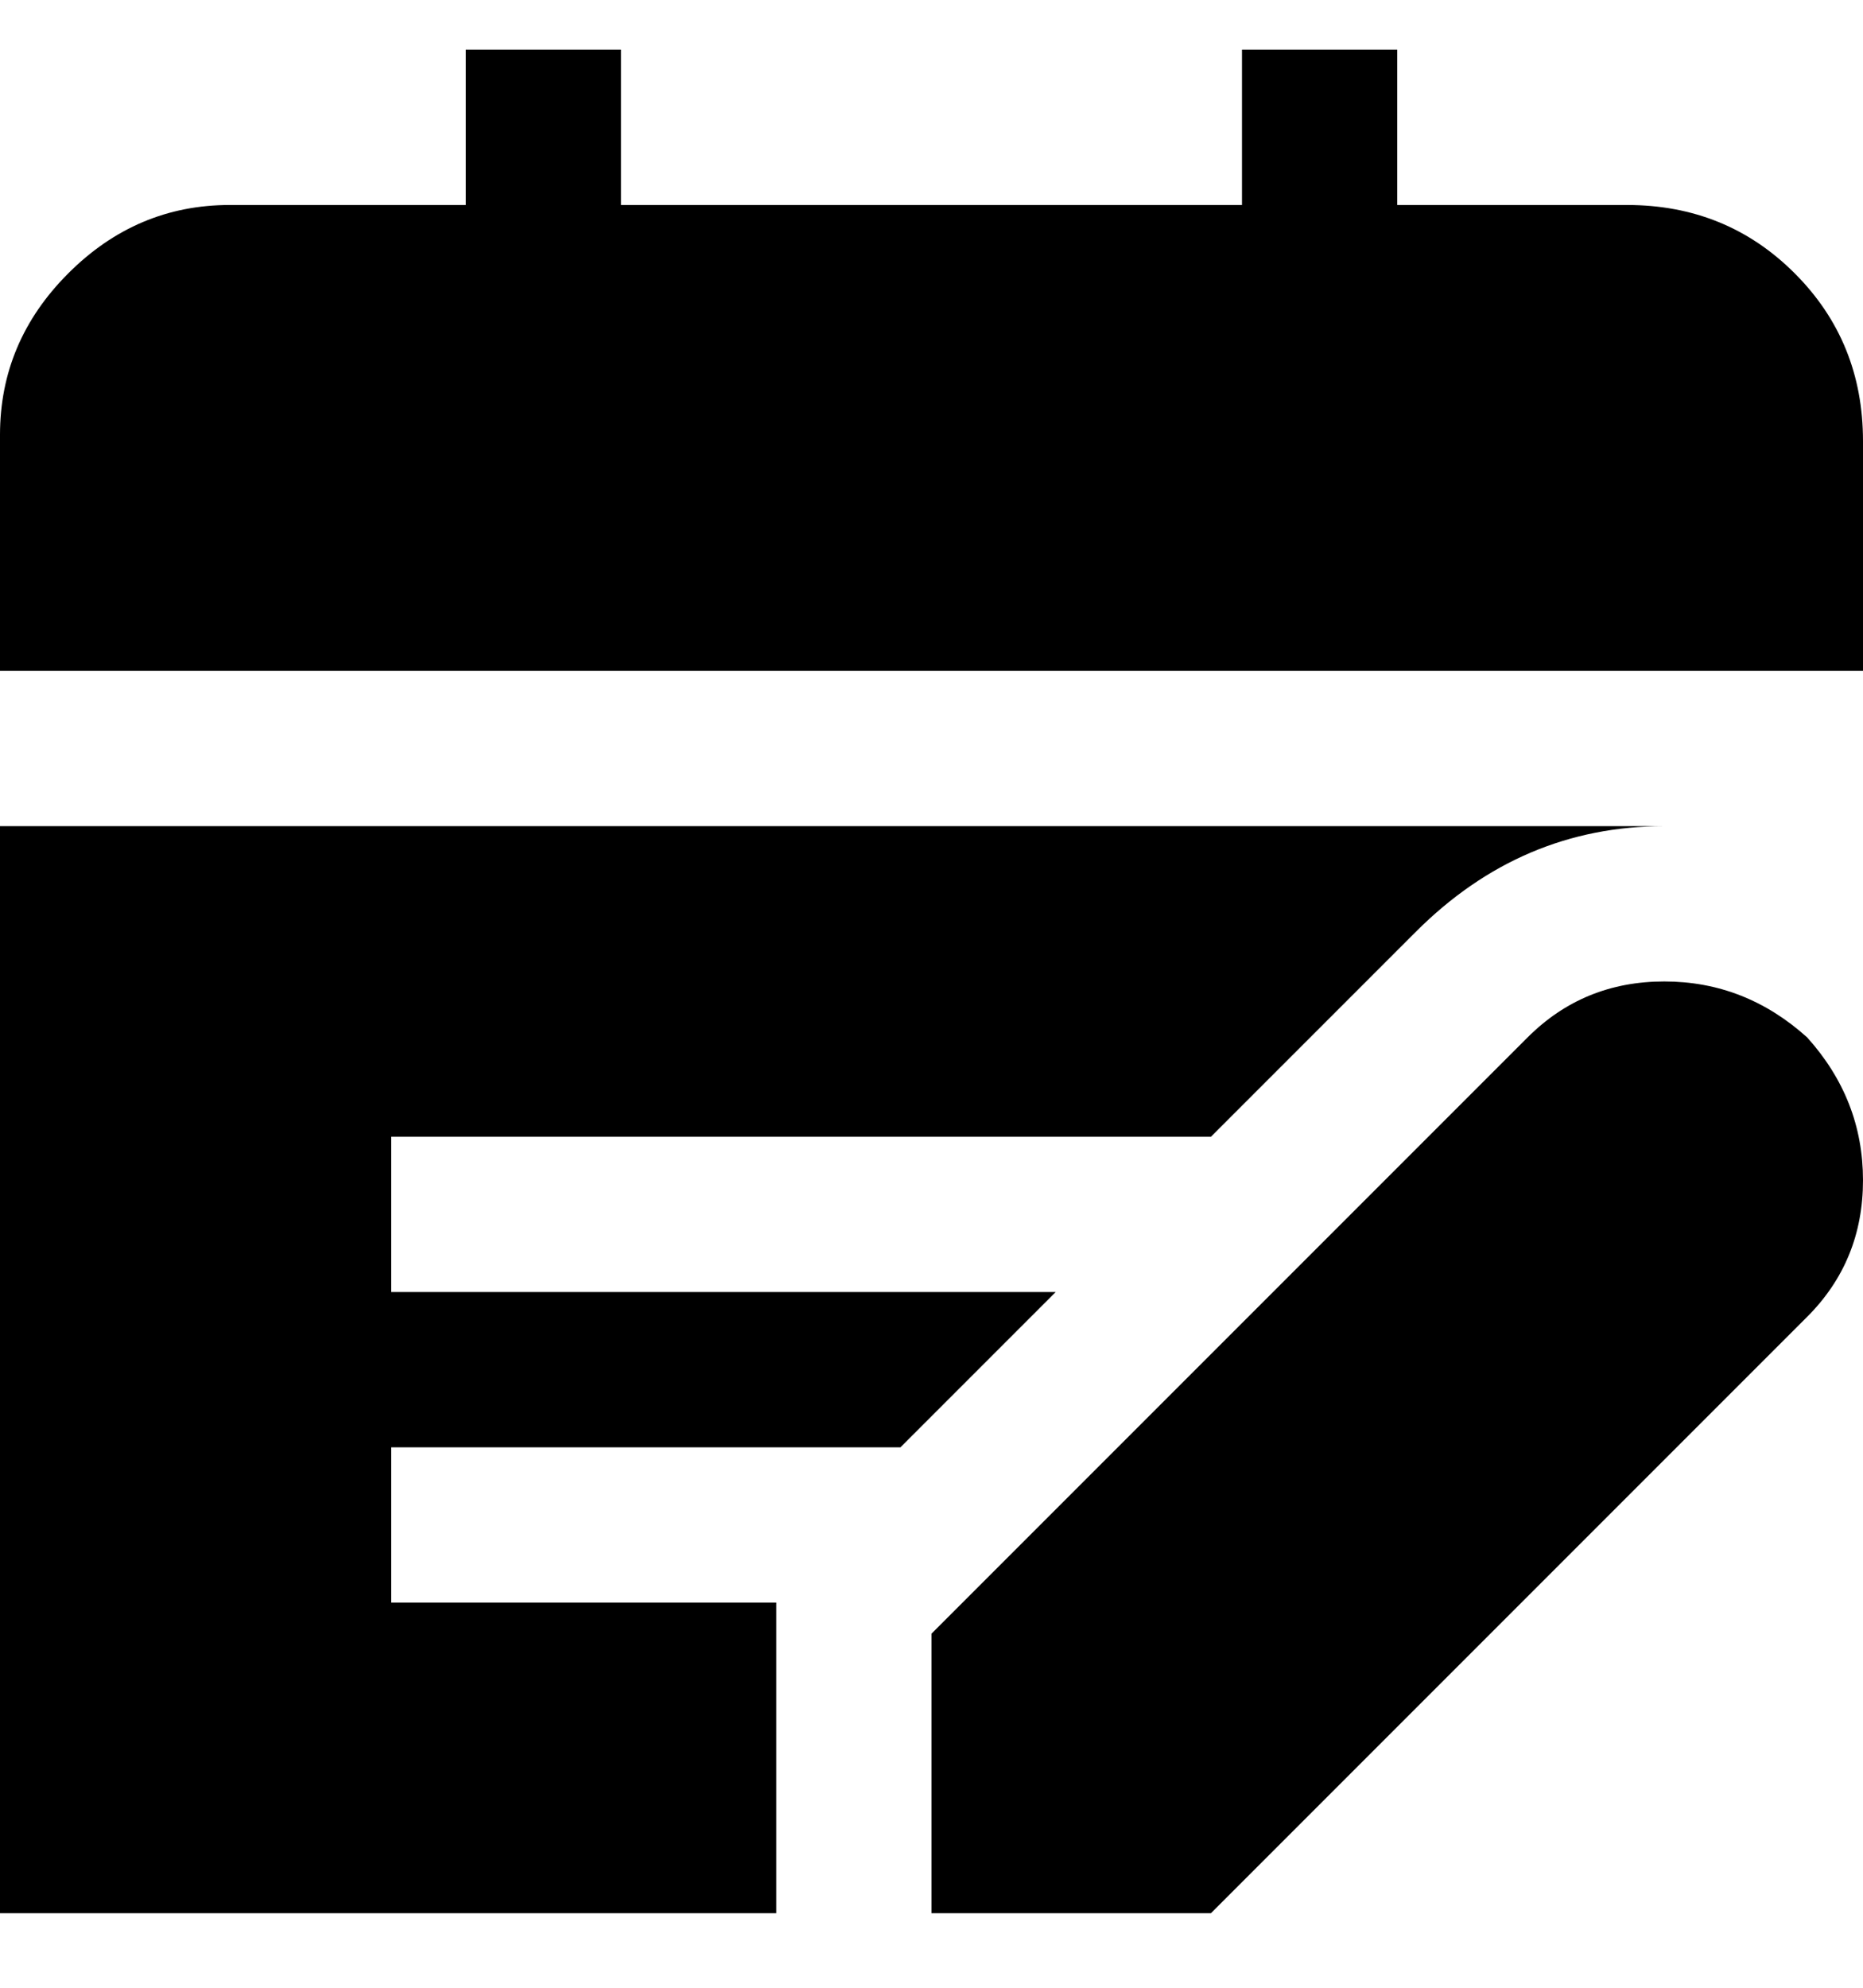 <svg viewBox="0 0 300 320" xmlns="http://www.w3.org/2000/svg"><path d="M300 108H0V70q0-15 11-26t26-11h38V8h25v25h100V8h25v25h37q16 0 27 11t11 27v37zm-9 59q-10-9-23-9t-22 9l-96 96v45h45l96-96q9-9 9-22t-9-23zm-146 66l25-25H63v-25h132l33-33q17-17 40-17H0v175h125v-50H63v-25h82z"/></svg>